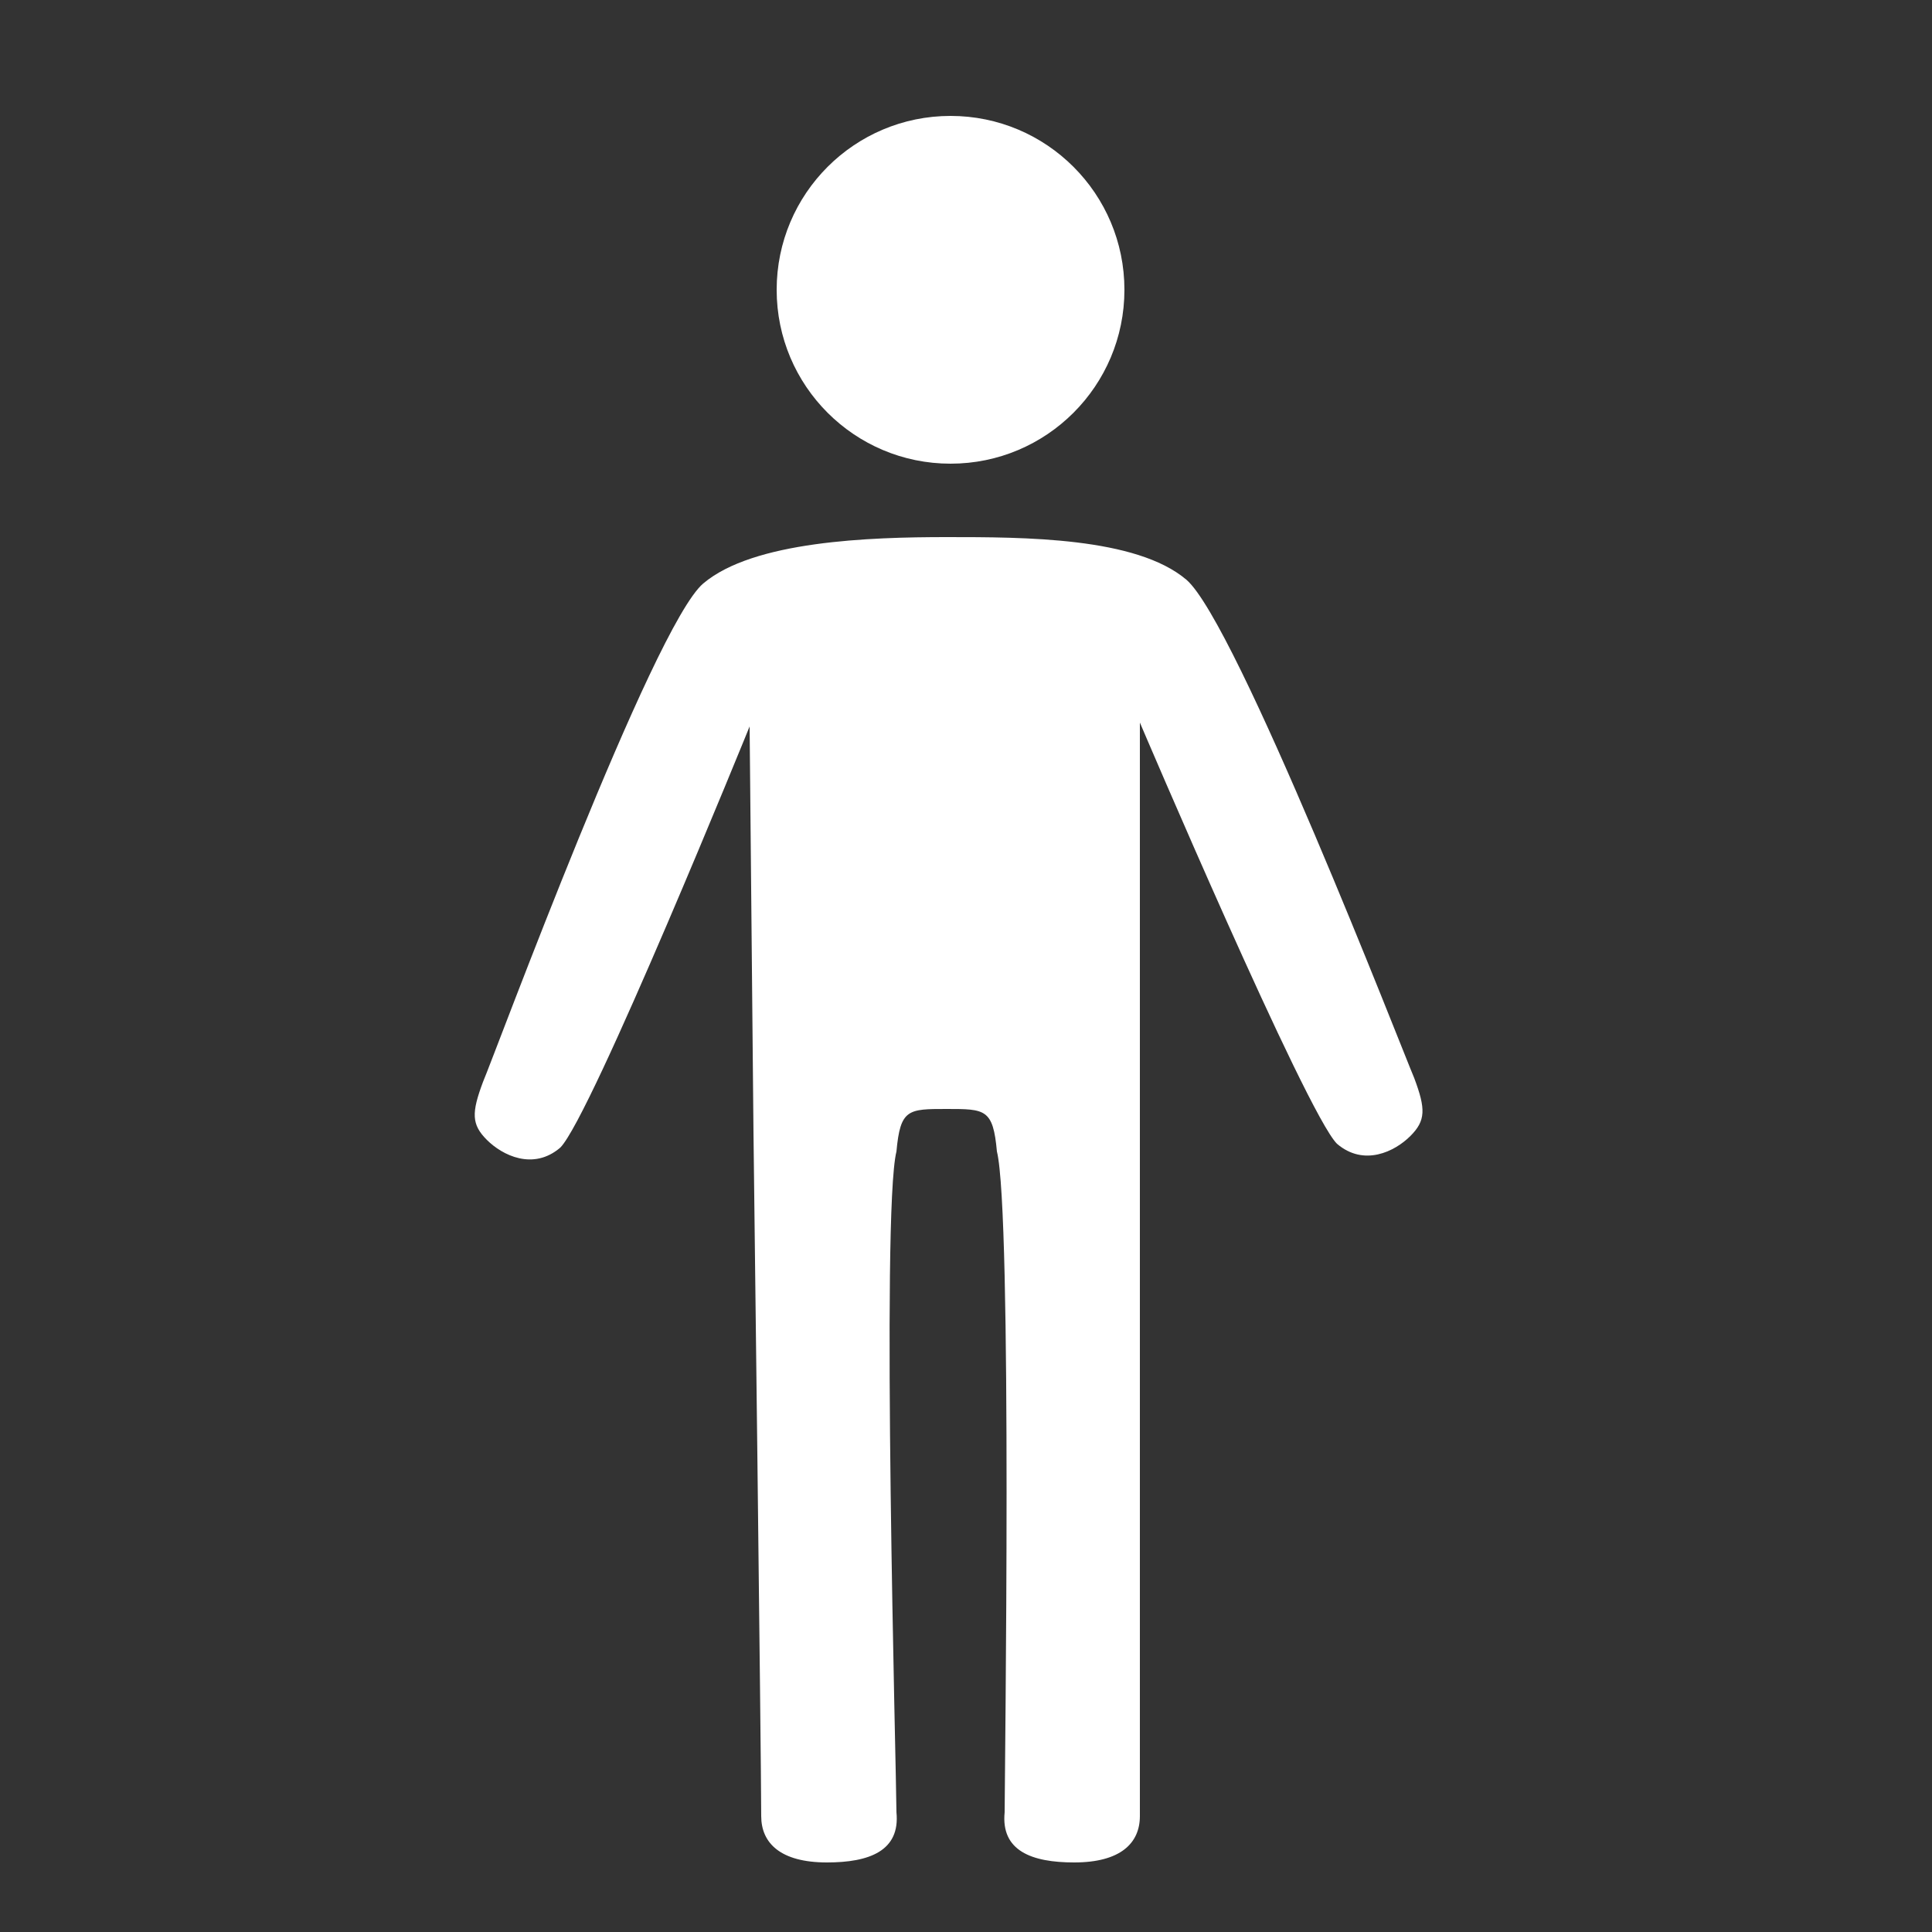 <?xml version="1.0" encoding="utf-8"?>
<!-- Generator: Adobe Illustrator 21.1.0, SVG Export Plug-In . SVG Version: 6.00 Build 0)  -->
<svg version="1.1"
	 id="svg2" inkscape:version="0.91 r13725" sodipodi:docname="people-a.svg" xmlns:cc="http://creativecommons.org/ns#" xmlns:dc="http://purl.org/dc/elements/1.1/" xmlns:inkscape="http://www.inkscape.org/namespaces/inkscape" xmlns:rdf="http://www.w3.org/1999/02/22-rdf-syntax-ns#" xmlns:sodipodi="http://sodipodi.sourceforge.net/DTD/sodipodi-0.dtd" xmlns:svg="http://www.w3.org/2000/svg"
	 xmlns="http://www.w3.org/2000/svg" xmlns:xlink="http://www.w3.org/1999/xlink" x="0px" y="0px" viewBox="0 0 50 50"
	 style="enable-background:new 0 0 50 50;" xml:space="preserve">
<rect x="0" y="0" width="50" height="50" fill="#333333" stroke="none"/>
<style type="text/css">
	.st0{fill:#FFFFFF;}
</style>
<sodipodi:namedview  bordercolor="#666666" borderopacity="1" gridtolerance="10" guidetolerance="10" id="namedview20" inkscape:current-layer="svg2" inkscape:cx="25" inkscape:cy="25" inkscape:pageopacity="0" inkscape:pageshadow="2" inkscape:window-height="480" inkscape:window-maximized="0" inkscape:window-width="852" inkscape:window-x="0" inkscape:window-y="0" inkscape:zoom="4.72" objecttolerance="10" pagecolor="#ff0000" showgrid="false">
	</sodipodi:namedview>
<g id="Layer_2">
</g>
<g id="Layer_1">
	<circle id="circle8" class="st0" cx="24.6" cy="7.5" r="4.5"/>
</g>
<path class="st0" d="M24.5,13.9c-2,0-5,0.1-6.3,1.2S12.8,27.3,12.5,28c-0.3,0.8-0.3,1.1,0.1,1.5c0.4,0.4,1.2,0.8,1.9,0.2
	c0.8-0.8,4.9-10.9,4.9-10.9l0.1,10.5c0,0,0.2,16.3,0.2,17.7c0,0.7,0.5,1.2,1.7,1.2c1.1,0,1.9-0.3,1.8-1.3c0-0.9-0.4-15.5,0-17.1
	c0.1-1.1,0.3-1.1,1.3-1.1c1,0,1.2,0,1.3,1.1c0.4,1.6,0.2,16.2,0.2,17.1c-0.1,1,0.7,1.3,1.8,1.3c1.2,0,1.7-0.5,1.7-1.2
	c0-1.4,0-17.7,0-17.7V18.7c0,0,4.3,10.1,5.1,10.9c0.7,0.6,1.5,0.2,1.9-0.2c0.4-0.4,0.4-0.7,0.1-1.5c-0.3-0.7-4.6-11.8-5.9-12.9
	S26.5,13.9,24.5,13.9z"/>
</svg>

